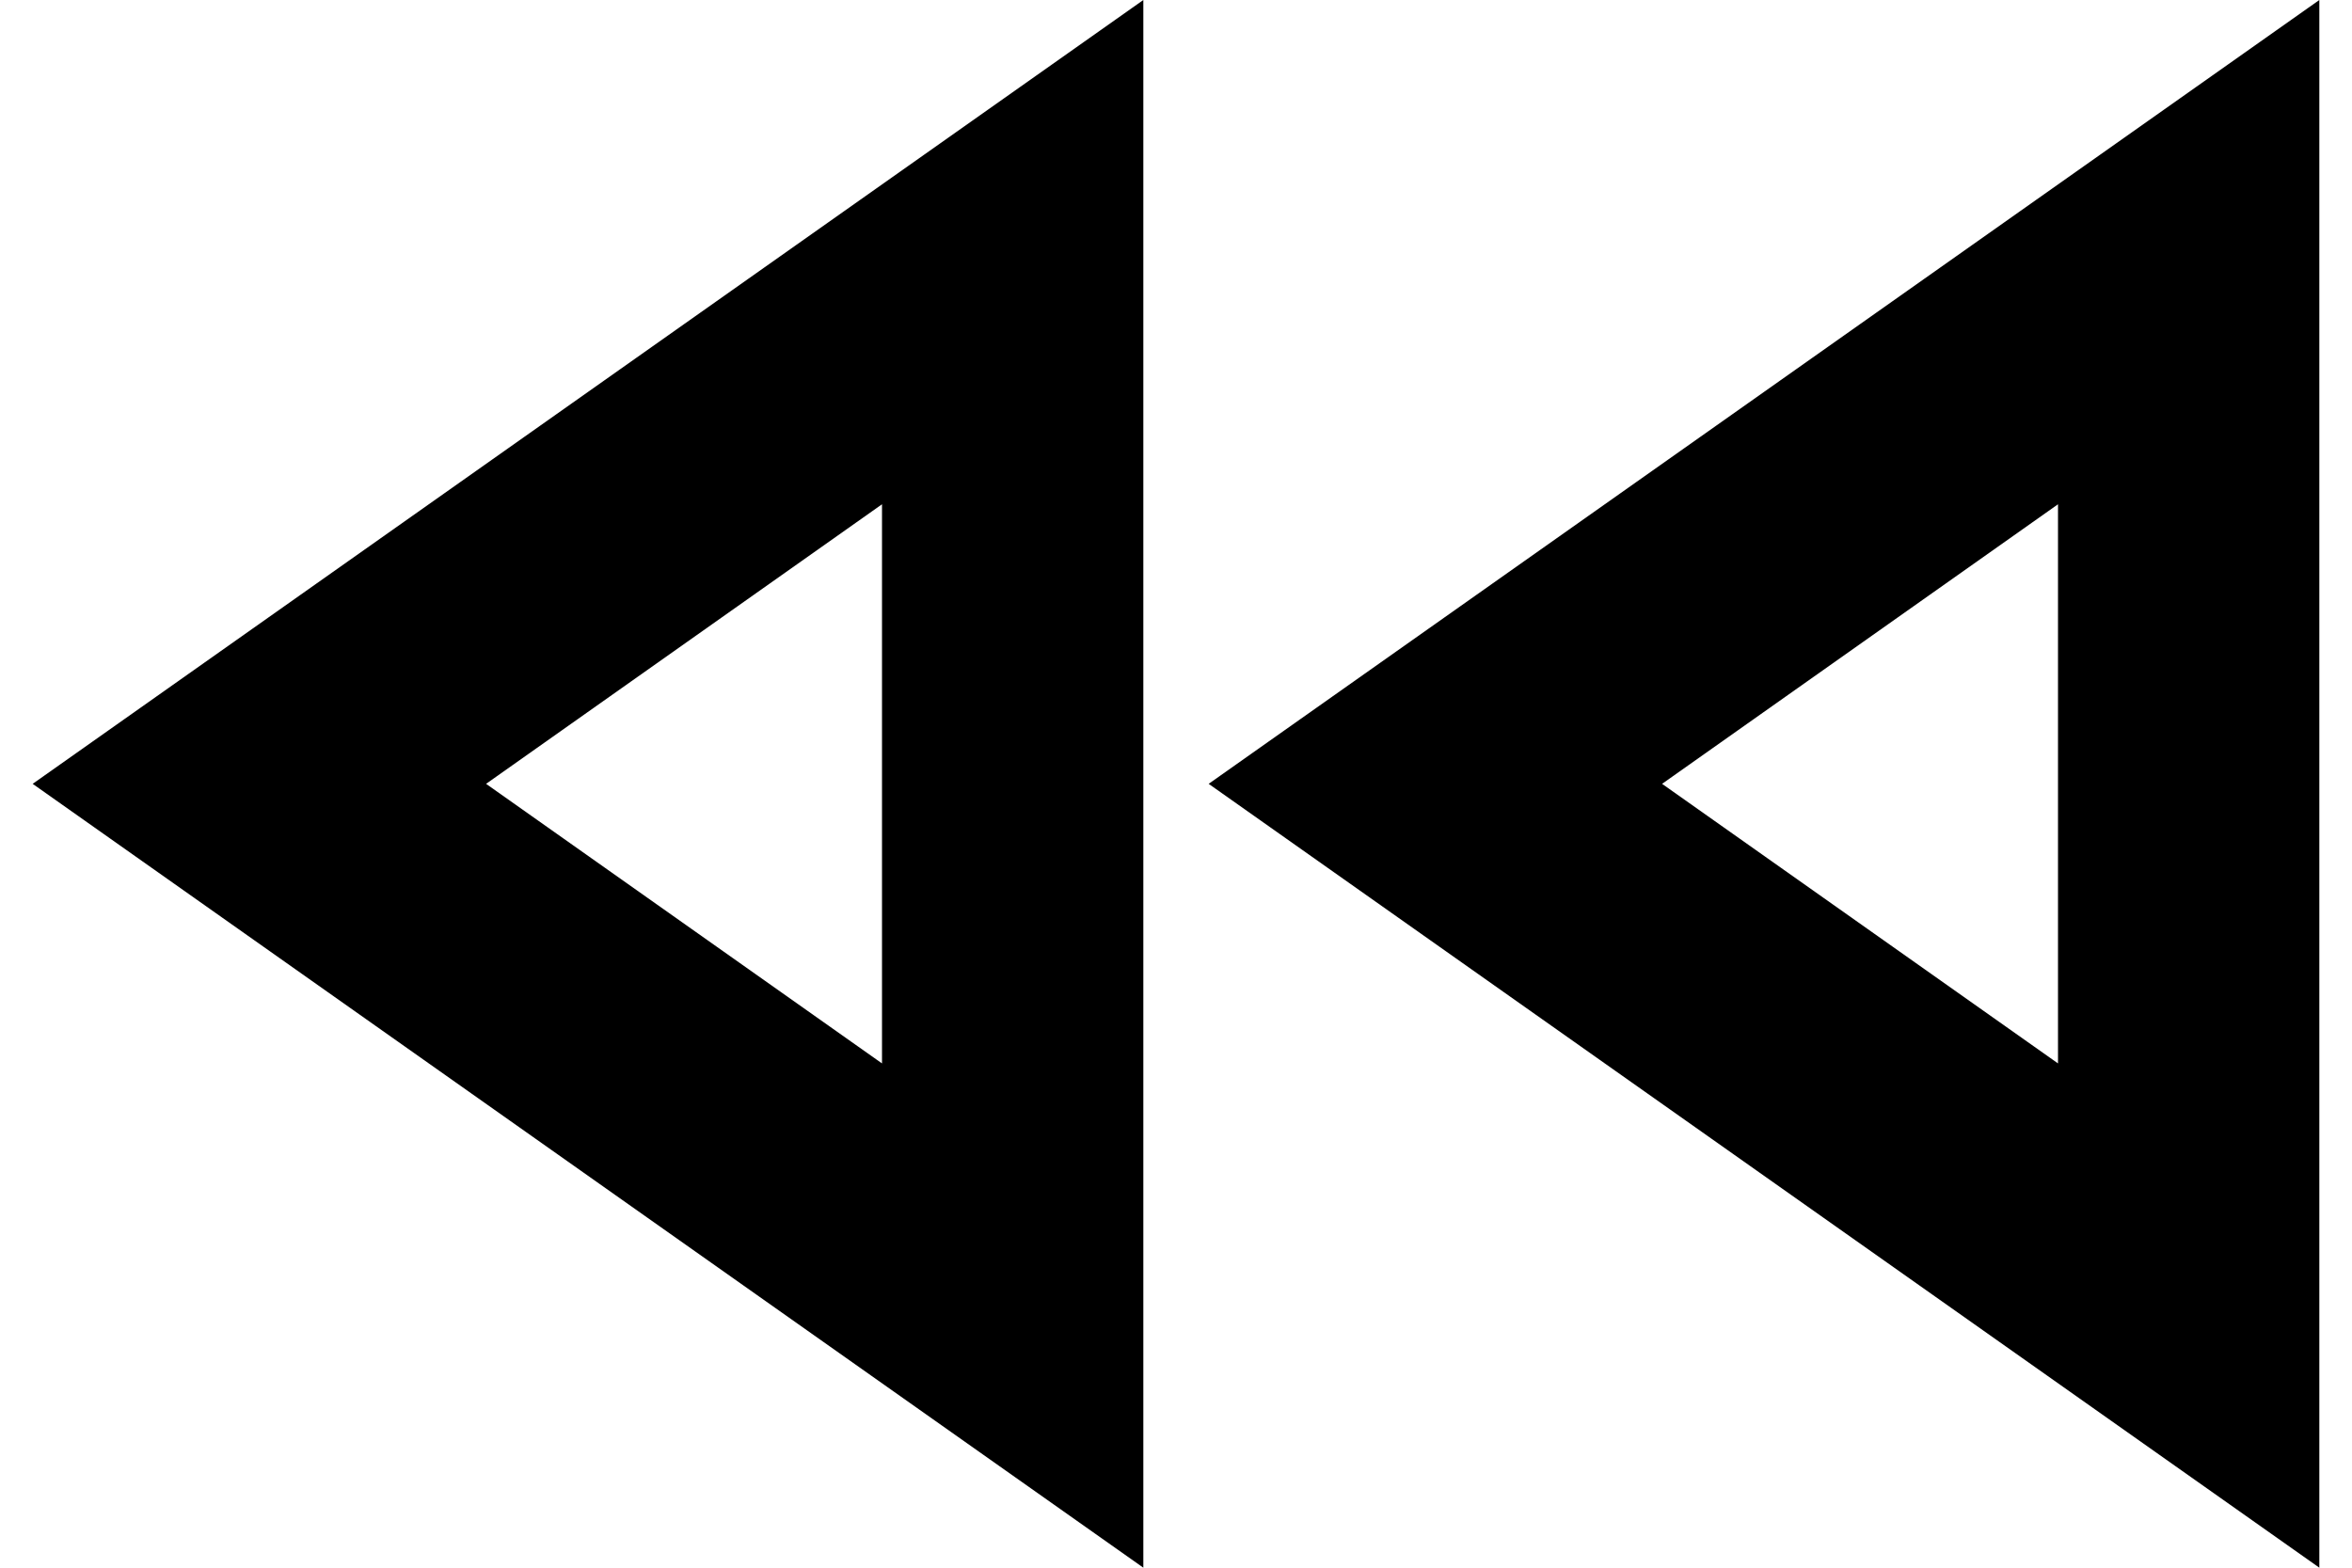 <svg width="18" height="12" viewBox="0 0 18 12" fill="none" xmlns="http://www.w3.org/2000/svg">
<path d="M15.75 3.86V8.14L12.72 6L15.75 3.86ZM6.75 3.86V8.14L3.72 6L6.75 3.86ZM17.75 0L9.25 6L17.75 12V0ZM8.75 0L0.25 6L8.75 12V0Z" fill="black"/>
</svg>
